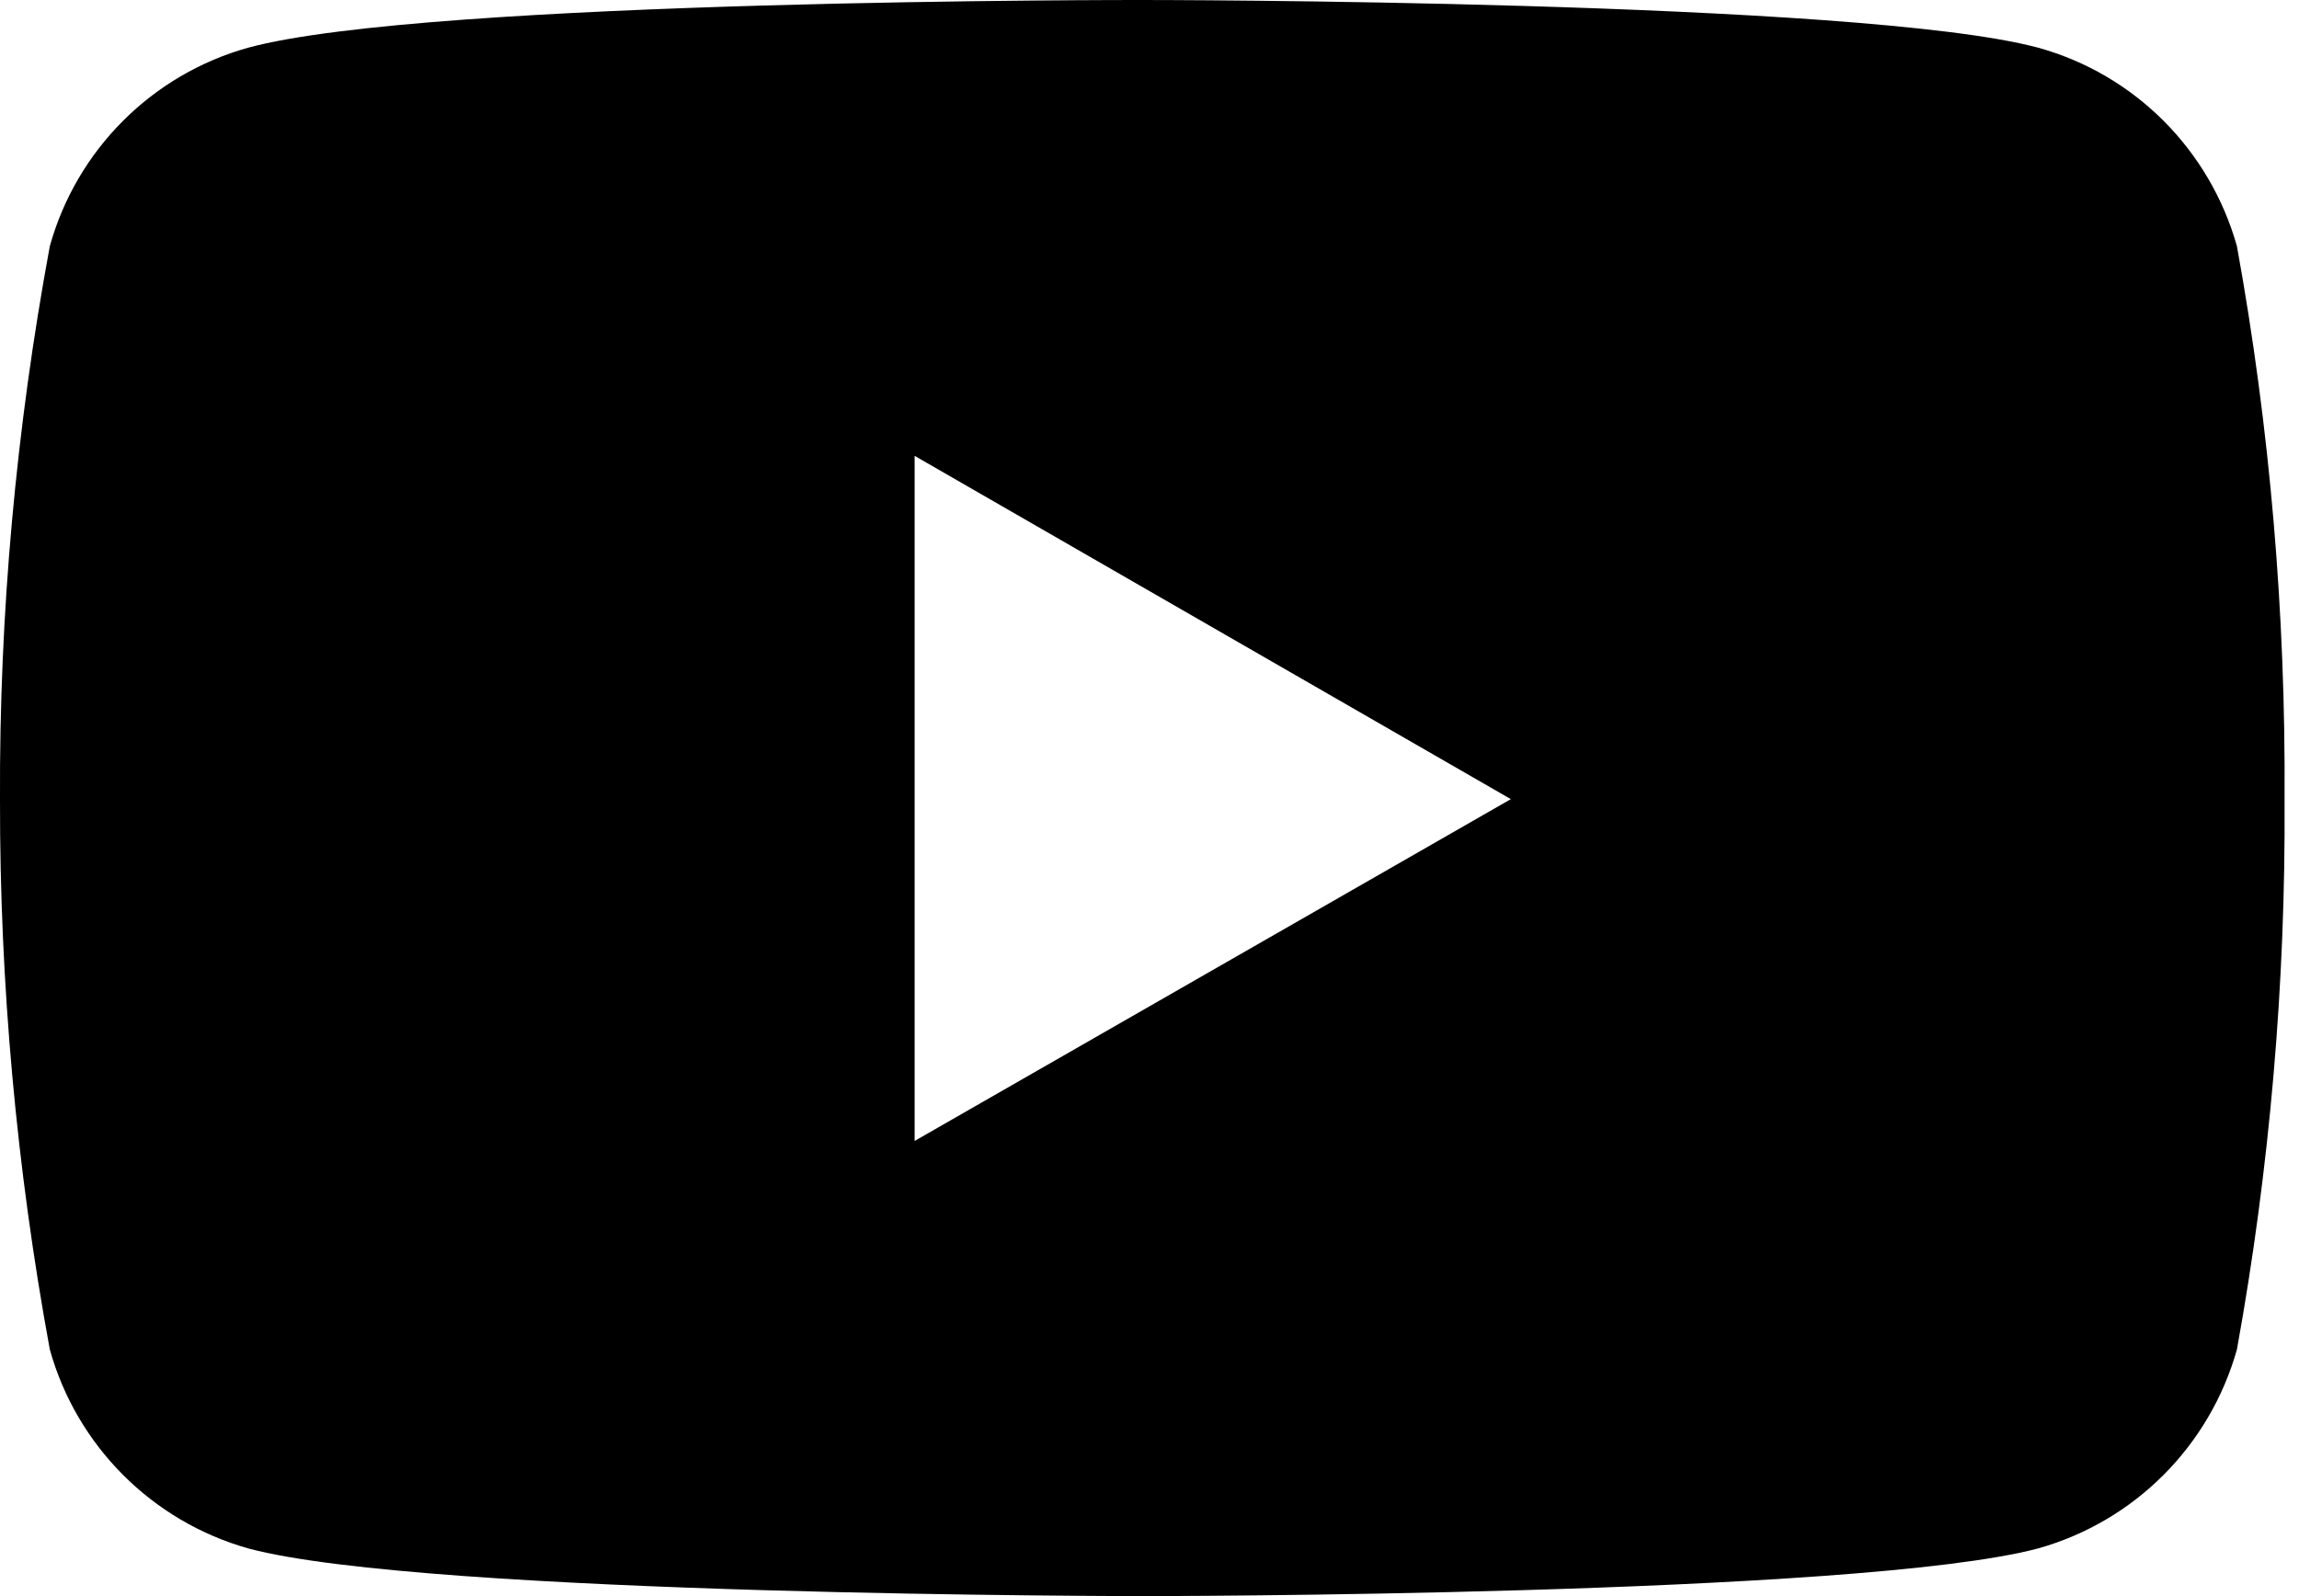 <svg viewBox="0 0 36 25" fill="none" xmlns="http://www.w3.org/2000/svg">
<path d="M35.028 3.856C34.603 2.347 33.427 1.164 31.912 0.746C29.121 3.56614e-05 17.905 3.58417e-05 17.905 3.58417e-05C17.905 3.58417e-05 6.709 -0.018 3.89 0.746C2.382 1.165 1.2 2.347 0.78 3.856C0.251 6.716 -0.012 9.61 0 12.517C-0.005 15.406 0.257 18.296 0.78 21.137C1.2 22.646 2.382 23.829 3.89 24.254C6.68 25 17.905 25 17.905 25C17.905 25 29.093 25 31.912 24.254C33.427 23.829 34.603 22.647 35.028 21.137C35.542 18.296 35.792 15.406 35.774 12.517C35.792 9.61 35.547 6.716 35.028 3.856ZM14.322 17.871V7.14L23.658 12.517L14.322 17.871Z" fill="currentColor"/>
</svg>
